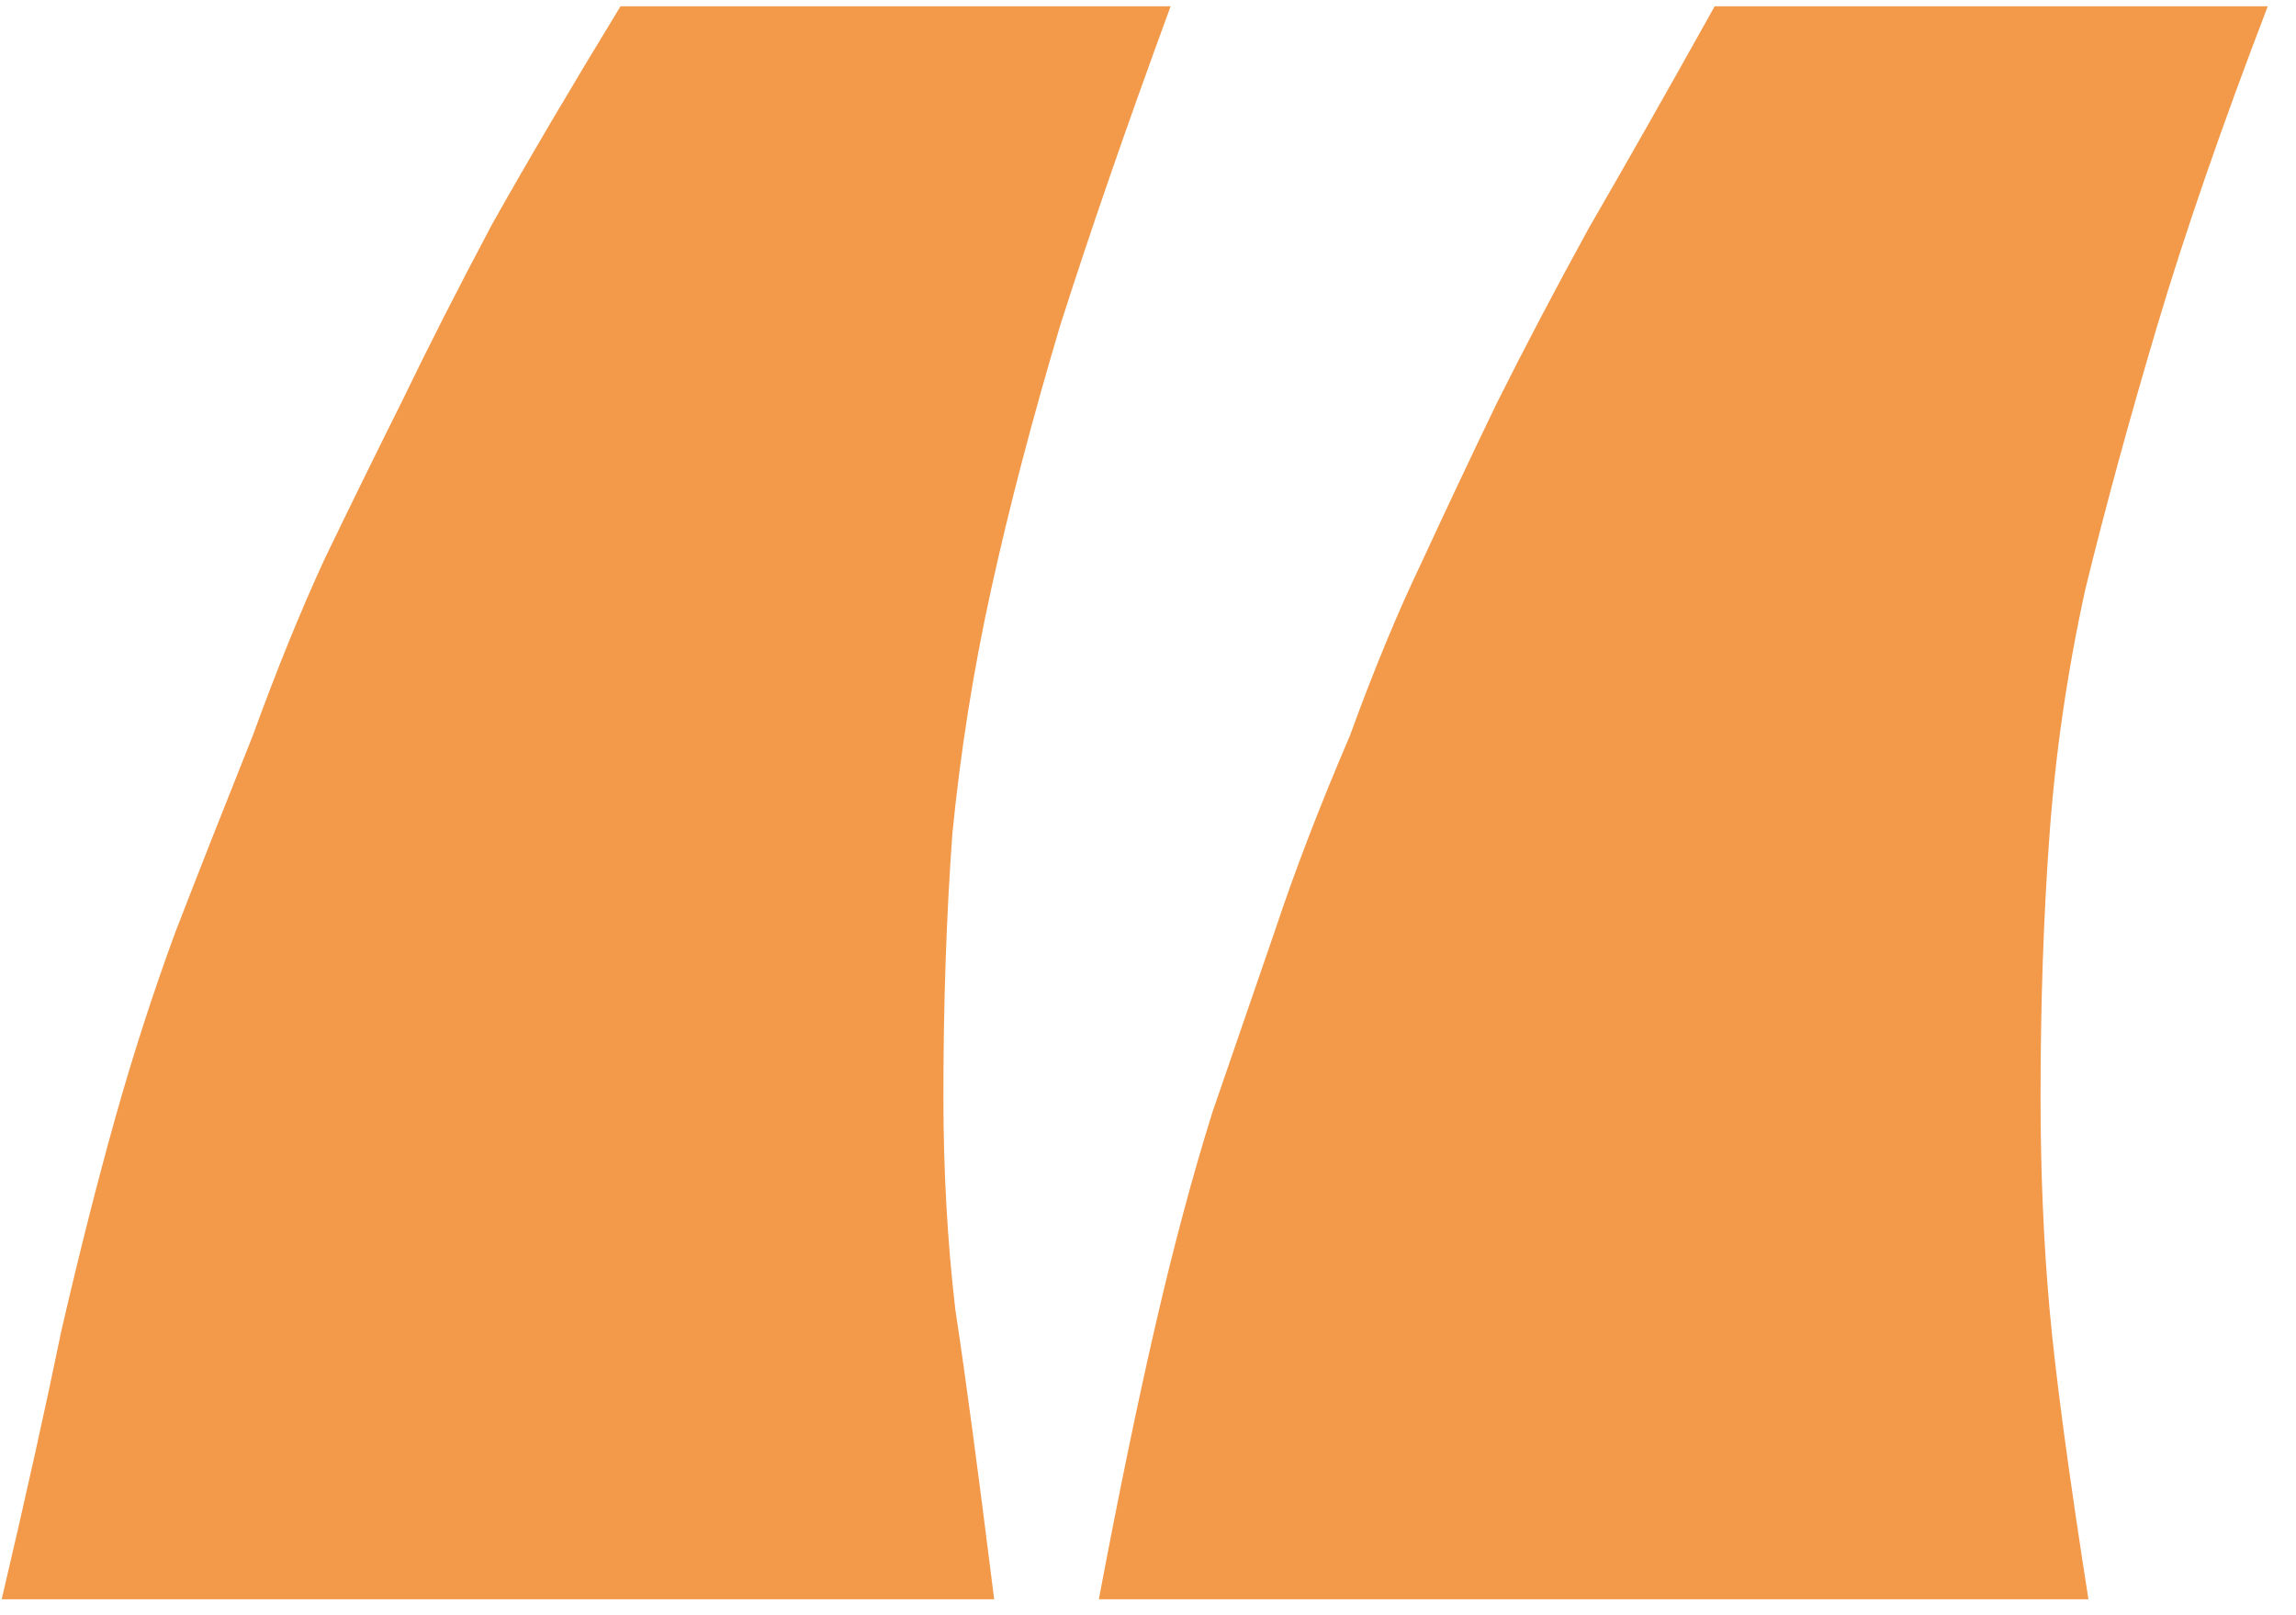 <svg width="27" height="19" viewBox="0 0 27 19" fill="none" xmlns="http://www.w3.org/2000/svg">
<path d="M0.02 18.812H11.691C11.504 17.312 11.352 16.176 11.234 15.402C11.141 14.605 11.094 13.773 11.094 12.906C11.094 11.805 11.129 10.773 11.199 9.812C11.293 8.852 11.445 7.891 11.656 6.93C11.867 5.969 12.137 4.938 12.465 3.836C12.816 2.734 13.25 1.48 13.766 0.074H7.297C6.711 1.035 6.207 1.891 5.785 2.641C5.387 3.391 5.035 4.082 4.73 4.715C4.426 5.324 4.121 5.945 3.816 6.578C3.535 7.188 3.254 7.879 2.973 8.652C2.645 9.473 2.34 10.246 2.059 10.973C1.801 11.676 1.566 12.402 1.355 13.152C1.145 13.902 0.934 14.734 0.723 15.648C0.535 16.562 0.301 17.617 0.02 18.812ZM12.922 18.812H24.559C24.324 17.312 24.172 16.176 24.102 15.402C24.031 14.605 23.996 13.773 23.996 12.906C23.996 11.805 24.031 10.773 24.102 9.812C24.172 8.852 24.312 7.891 24.523 6.93C24.758 5.969 25.039 4.938 25.367 3.836C25.695 2.734 26.129 1.48 26.668 0.074H20.164C19.602 1.082 19.109 1.949 18.688 2.676C18.289 3.402 17.926 4.094 17.598 4.75C17.293 5.383 17 6.004 16.719 6.613C16.438 7.199 16.156 7.879 15.875 8.652C15.523 9.473 15.23 10.234 14.996 10.938C14.762 11.617 14.516 12.332 14.258 13.082C14.023 13.832 13.801 14.664 13.59 15.578C13.379 16.492 13.156 17.57 12.922 18.812Z" fill="#F2994A"/>
</svg>

